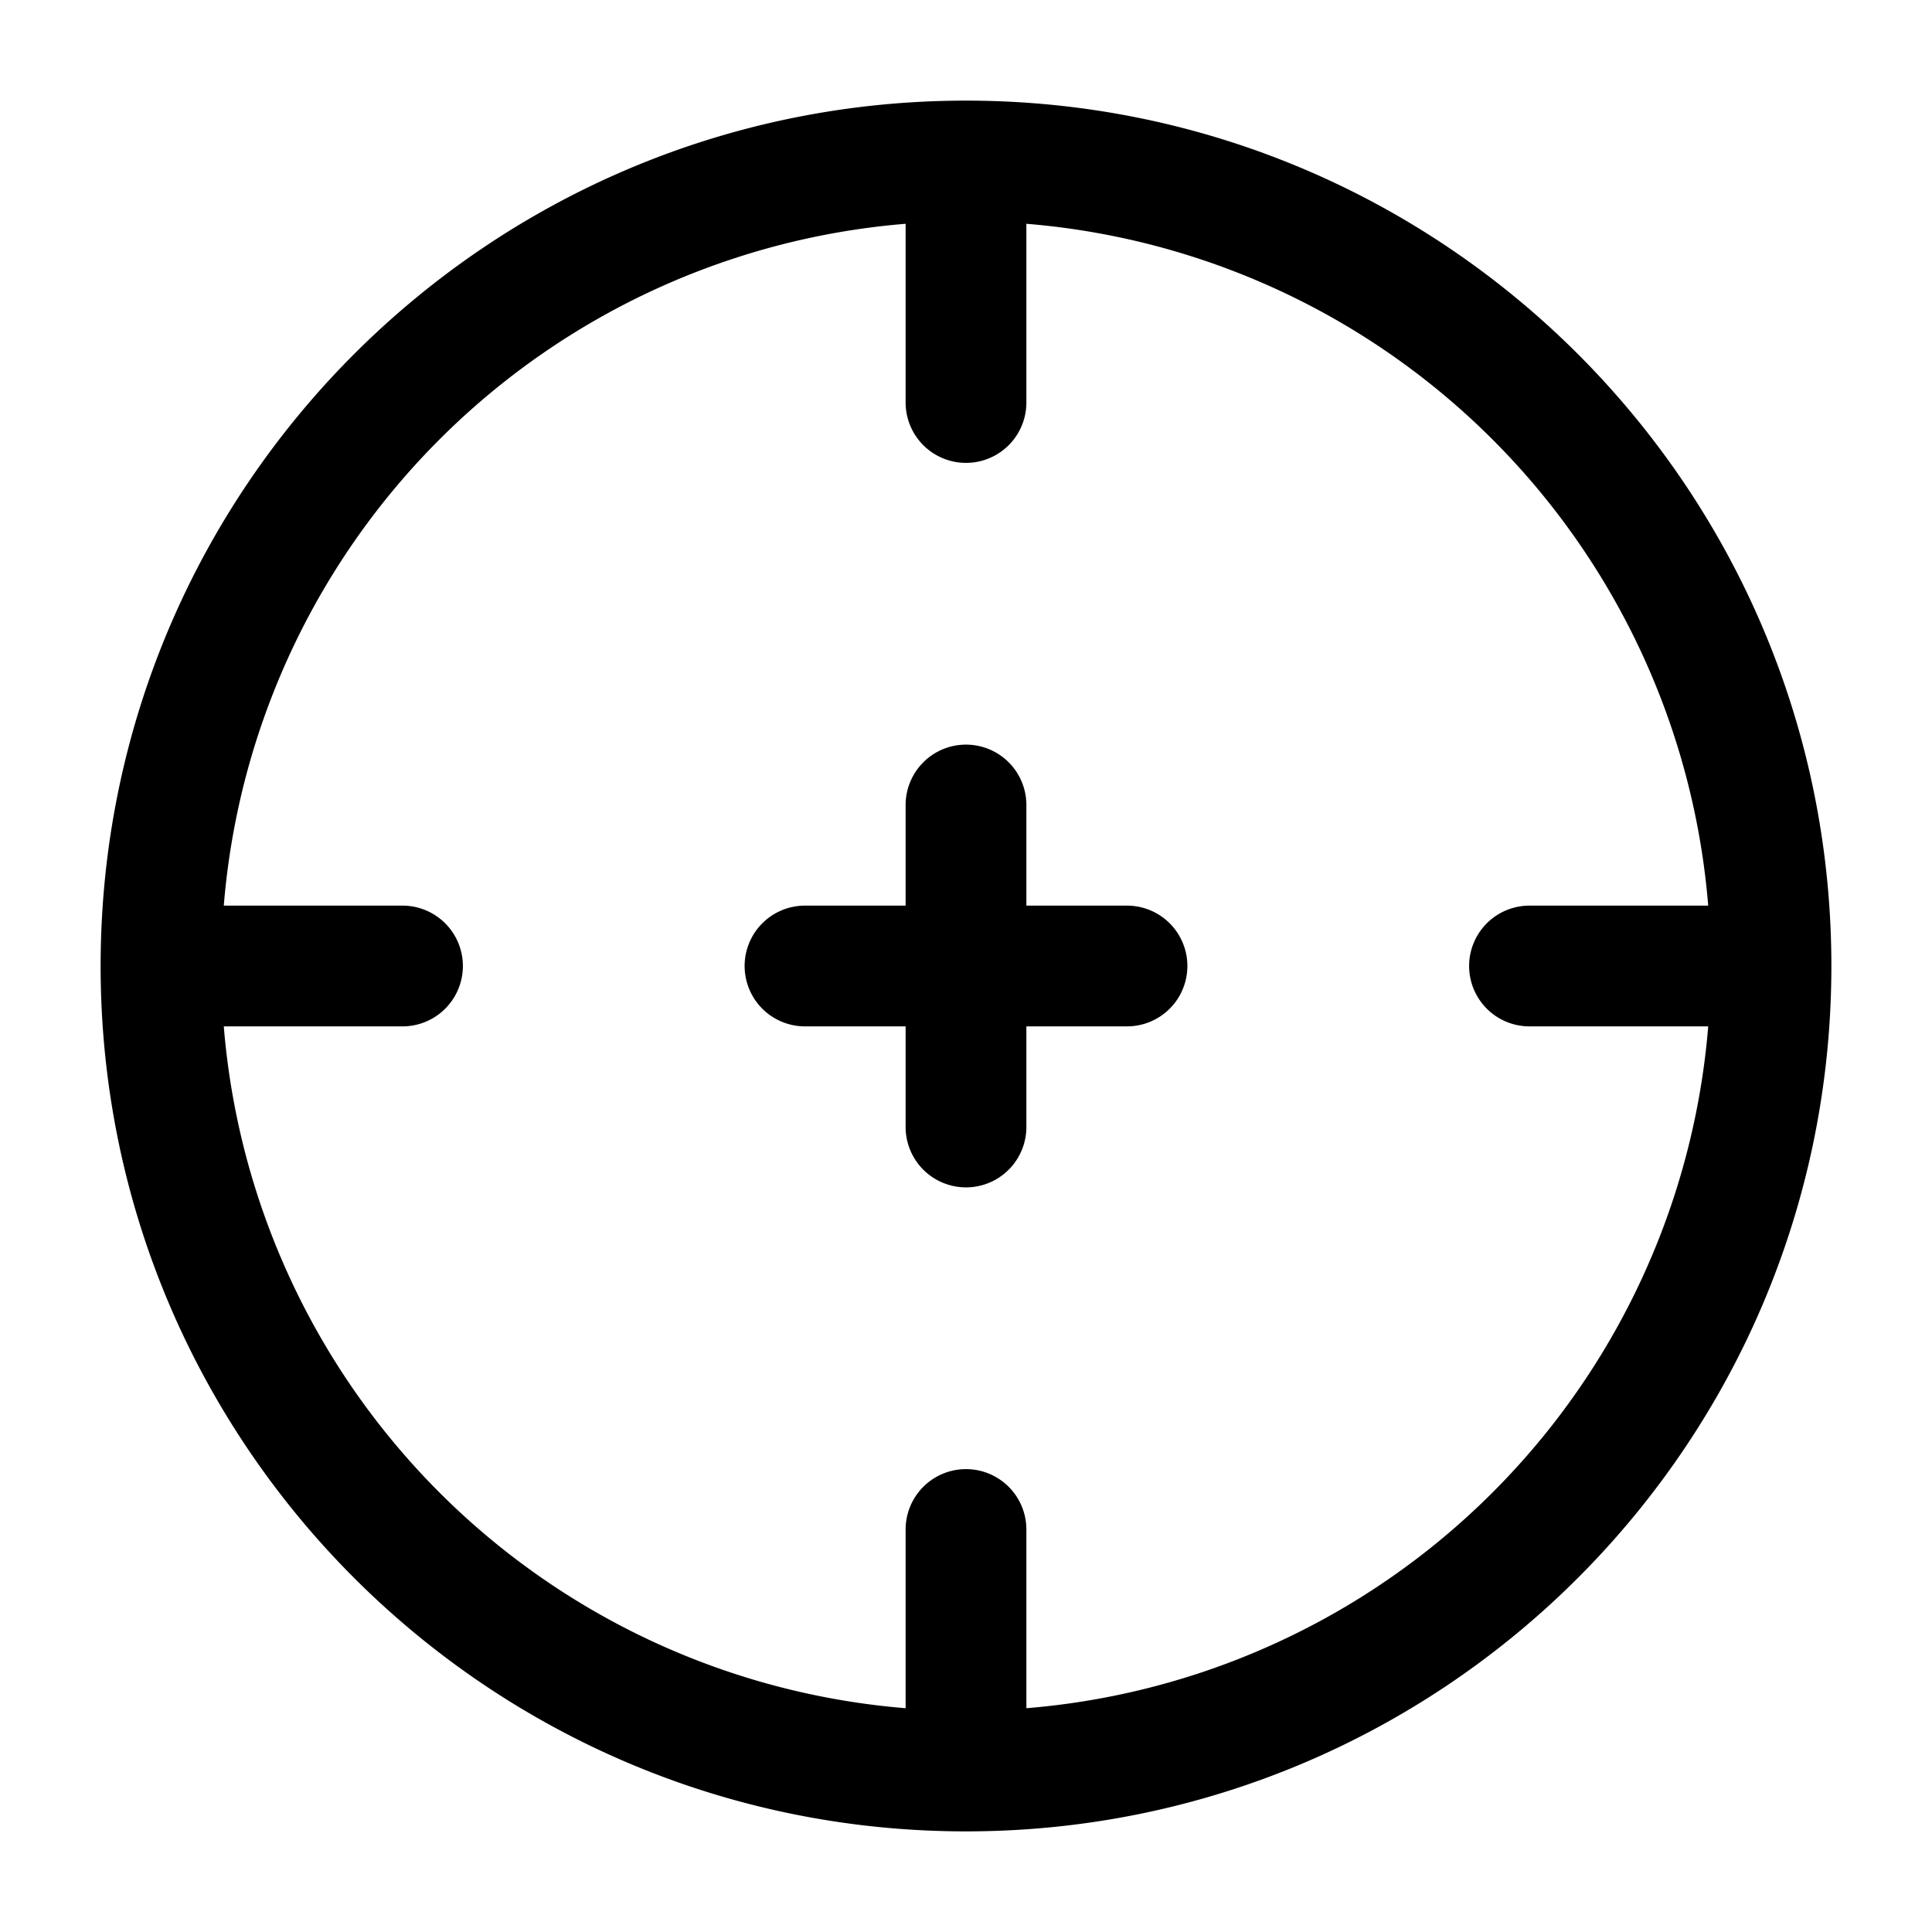 <svg viewBox="0 0 24 24"><path fill="currentColor" d="M9.25 12a.75.75 0 0 1 .75-.75h1.25V10a.75.75 0 0 1 1.5 0v1.25H14a.75.75 0 0 1 0 1.5h-1.25V14a.75.75 0 0 1-1.5 0v-1.25H10a.75.75 0 0 1-.75-.75"/><path fill="currentColor" fill-rule="evenodd" d="M12 1.25C6.063 1.25 1.25 6.063 1.25 12S6.063 22.75 12 22.75S22.75 17.937 22.75 12S17.937 1.25 12 1.25m-.75 1.53a9.252 9.252 0 0 0-8.47 8.47H5a.75.75 0 0 1 0 1.5H2.78a9.252 9.252 0 0 0 8.47 8.47V19a.75.75 0 0 1 1.5 0v2.22a9.252 9.252 0 0 0 8.47-8.47H19a.75.75 0 0 1 0-1.5h2.22a9.252 9.252 0 0 0-8.47-8.47V5a.75.75 0 0 1-1.5 0z" clip-rule="evenodd"/></svg>